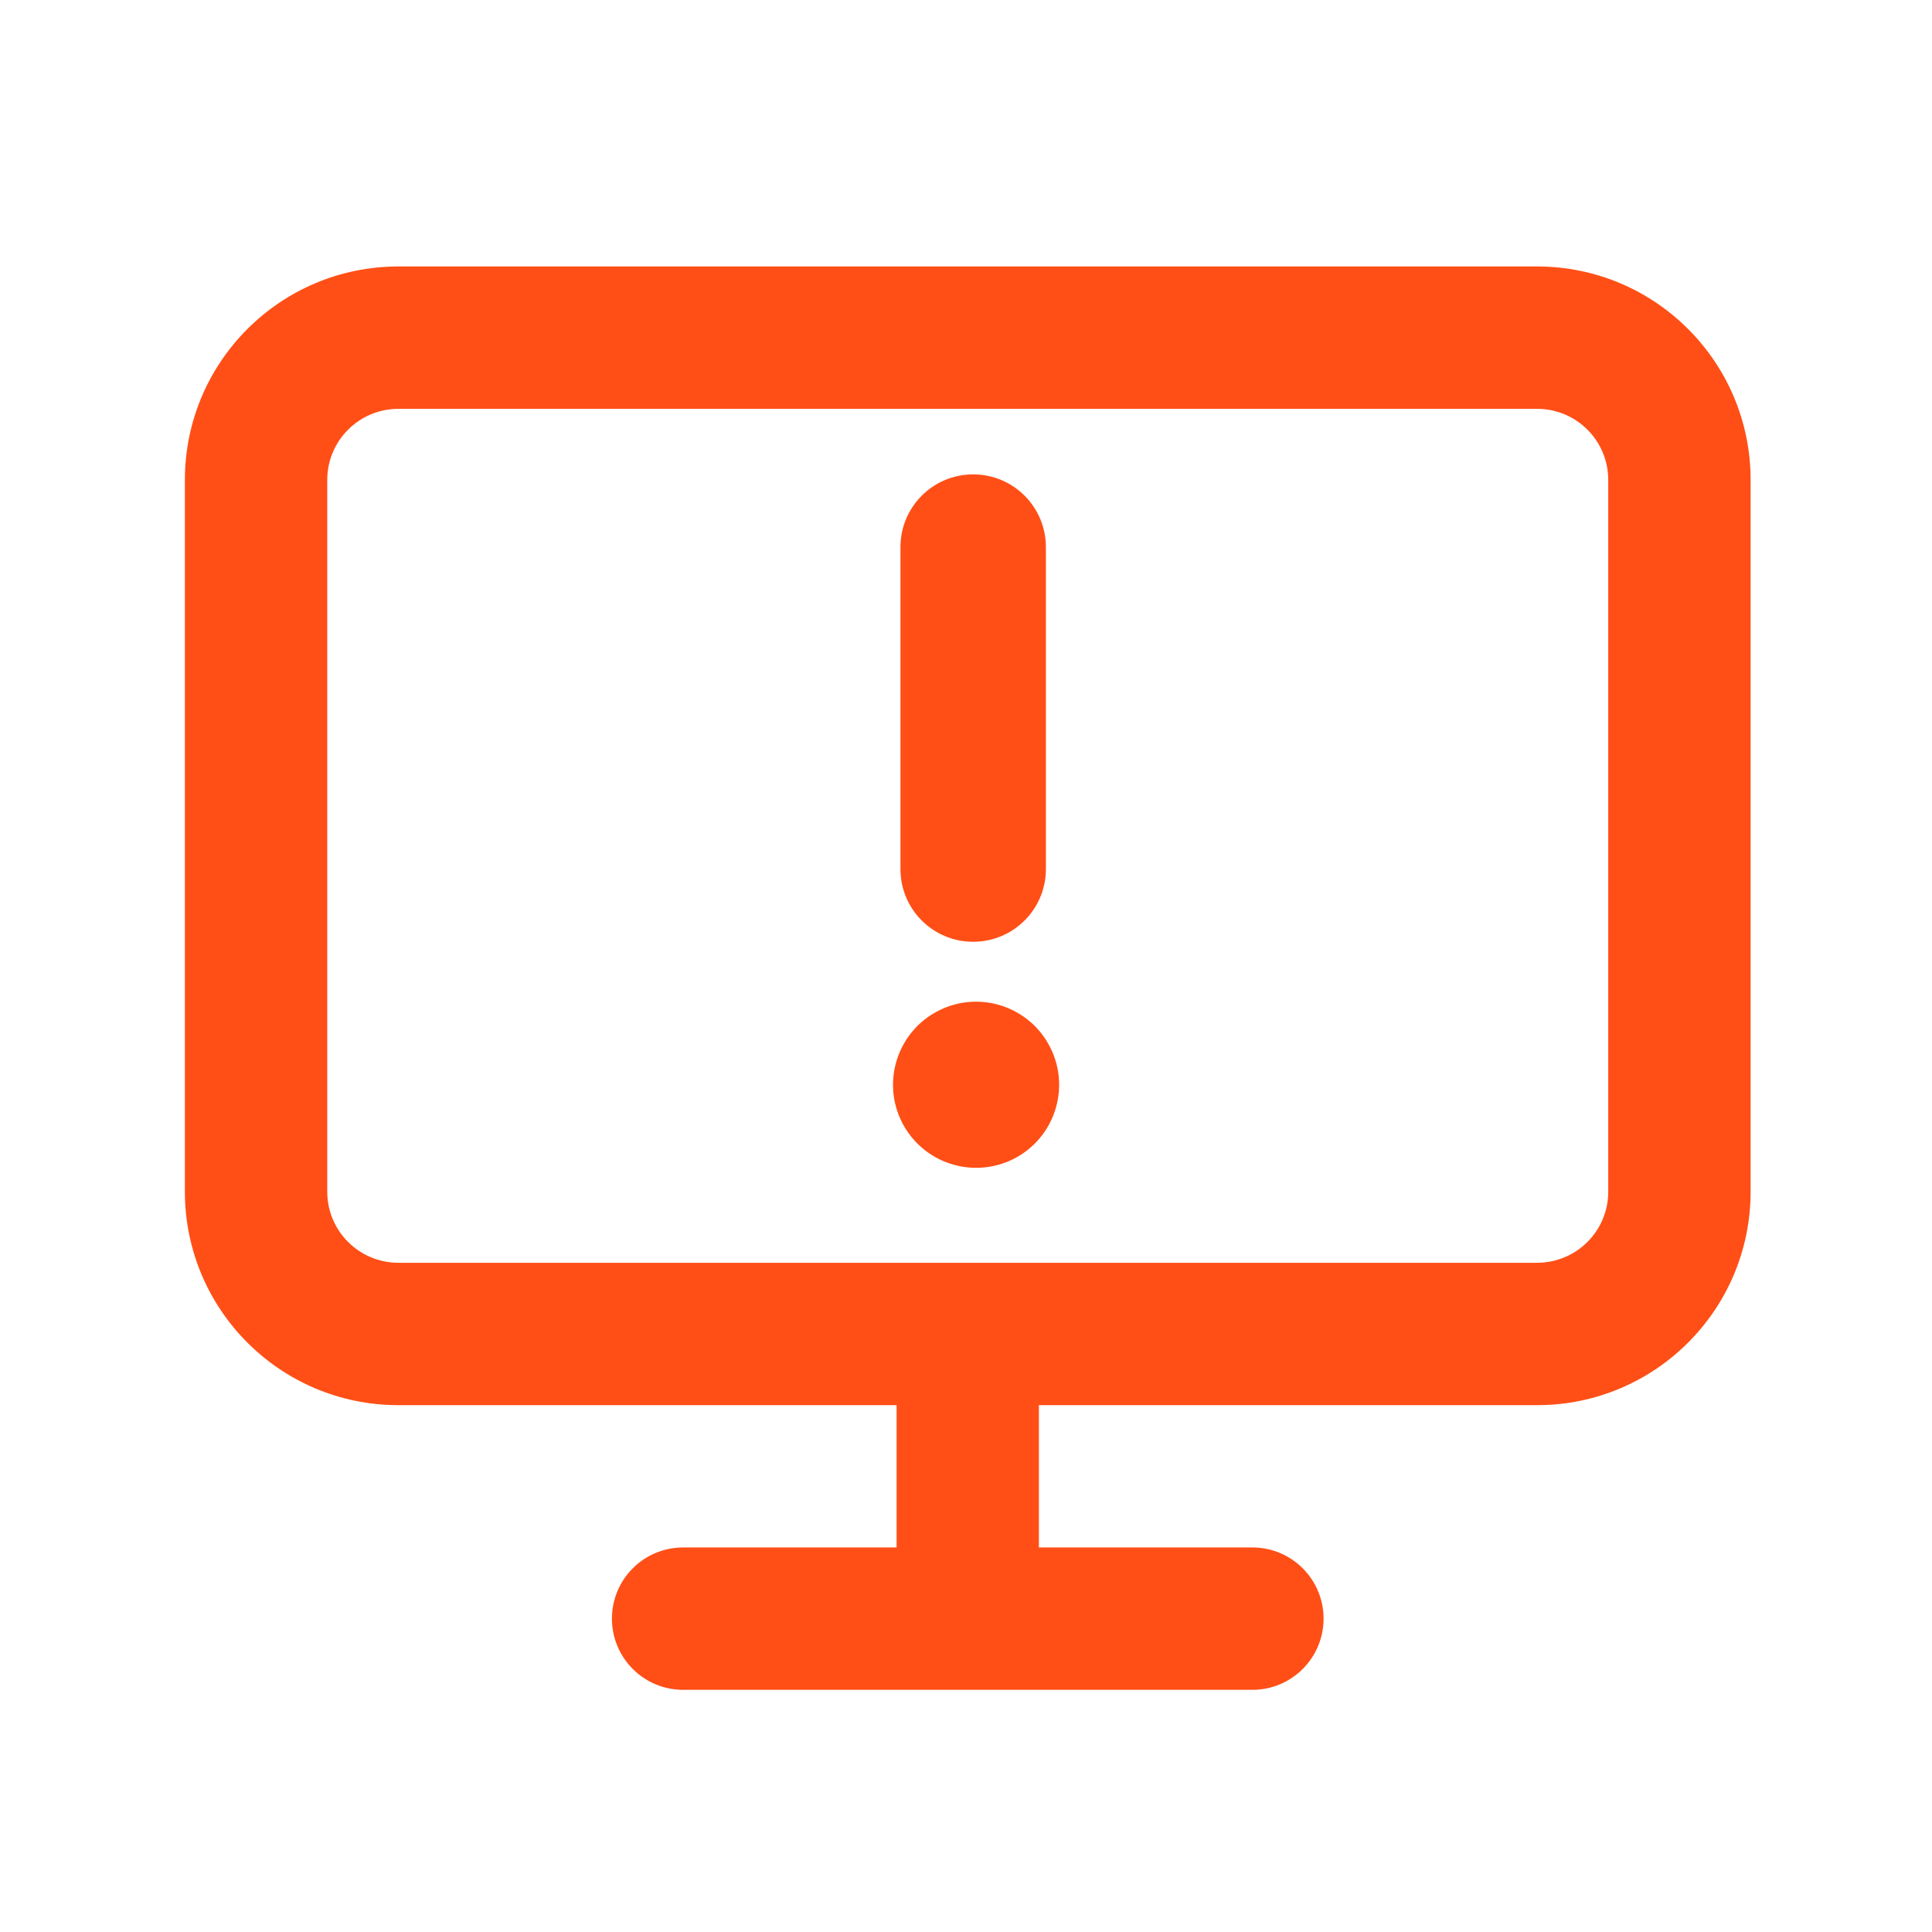 <?xml version="1.0" encoding="UTF-8"?>
<svg width="26px" height="26px" viewBox="0 0 26 26" version="1.1" xmlns="http://www.w3.org/2000/svg" xmlns:xlink="http://www.w3.org/1999/xlink">
    <title>异地登录</title>
    <g id="页面-1" stroke="none" stroke-width="1" fill="none" fill-rule="evenodd">
        <g id="TADS首页" transform="translate(-1371, -356)" fill-rule="nonzero">
            <g id="异地登录" transform="translate(1371, 356)">
                <rect id="矩形" fill="#000000" opacity="0" x="0" y="0" width="26" height="26"></rect>
                <path d="M20.685,3.586 L5.362,3.586 C3.774,3.586 2.488,4.872 2.488,6.459 L2.488,16.036 C2.488,17.624 3.774,18.91 5.361,18.91 L12.066,18.91 L12.066,20.825 L9.193,20.825 C8.664,20.825 8.235,21.254 8.235,21.783 C8.235,22.312 8.664,22.741 9.193,22.741 L16.855,22.741 C17.383,22.741 17.812,22.312 17.812,21.783 C17.812,21.254 17.383,20.825 16.855,20.825 L13.981,20.825 L13.981,18.91 L20.685,18.91 C22.273,18.91 23.559,17.624 23.559,16.036 L23.559,6.459 C23.559,4.872 22.273,3.586 20.685,3.586 L20.685,3.586 Z M21.643,16.037 C21.643,16.566 21.215,16.994 20.685,16.994 L5.362,16.994 C4.833,16.994 4.404,16.566 4.404,16.037 L4.404,6.459 C4.404,5.93 4.833,5.502 5.362,5.502 L20.686,5.502 C21.215,5.502 21.643,5.93 21.643,6.459 L21.643,16.037 L21.643,16.037 Z" id="形状" fill="#FF4F16"></path>
                <path d="M13.096,12.674 C13.637,12.674 14.075,12.237 14.075,11.696 L14.075,7.362 C14.075,6.822 13.637,6.384 13.096,6.384 C12.556,6.384 12.118,6.822 12.118,7.362 L12.118,11.696 C12.118,12.237 12.556,12.674 13.096,12.674 Z M14.134,14.096 C13.856,13.544 13.184,13.322 12.633,13.6 C12.082,13.877 11.86,14.55 12.137,15.101 C12.415,15.652 13.087,15.874 13.639,15.597 C14.19,15.319 14.411,14.647 14.134,14.096 Z" id="形状" fill="#FF4F16"></path>
            </g>
        </g>
    </g>
</svg>